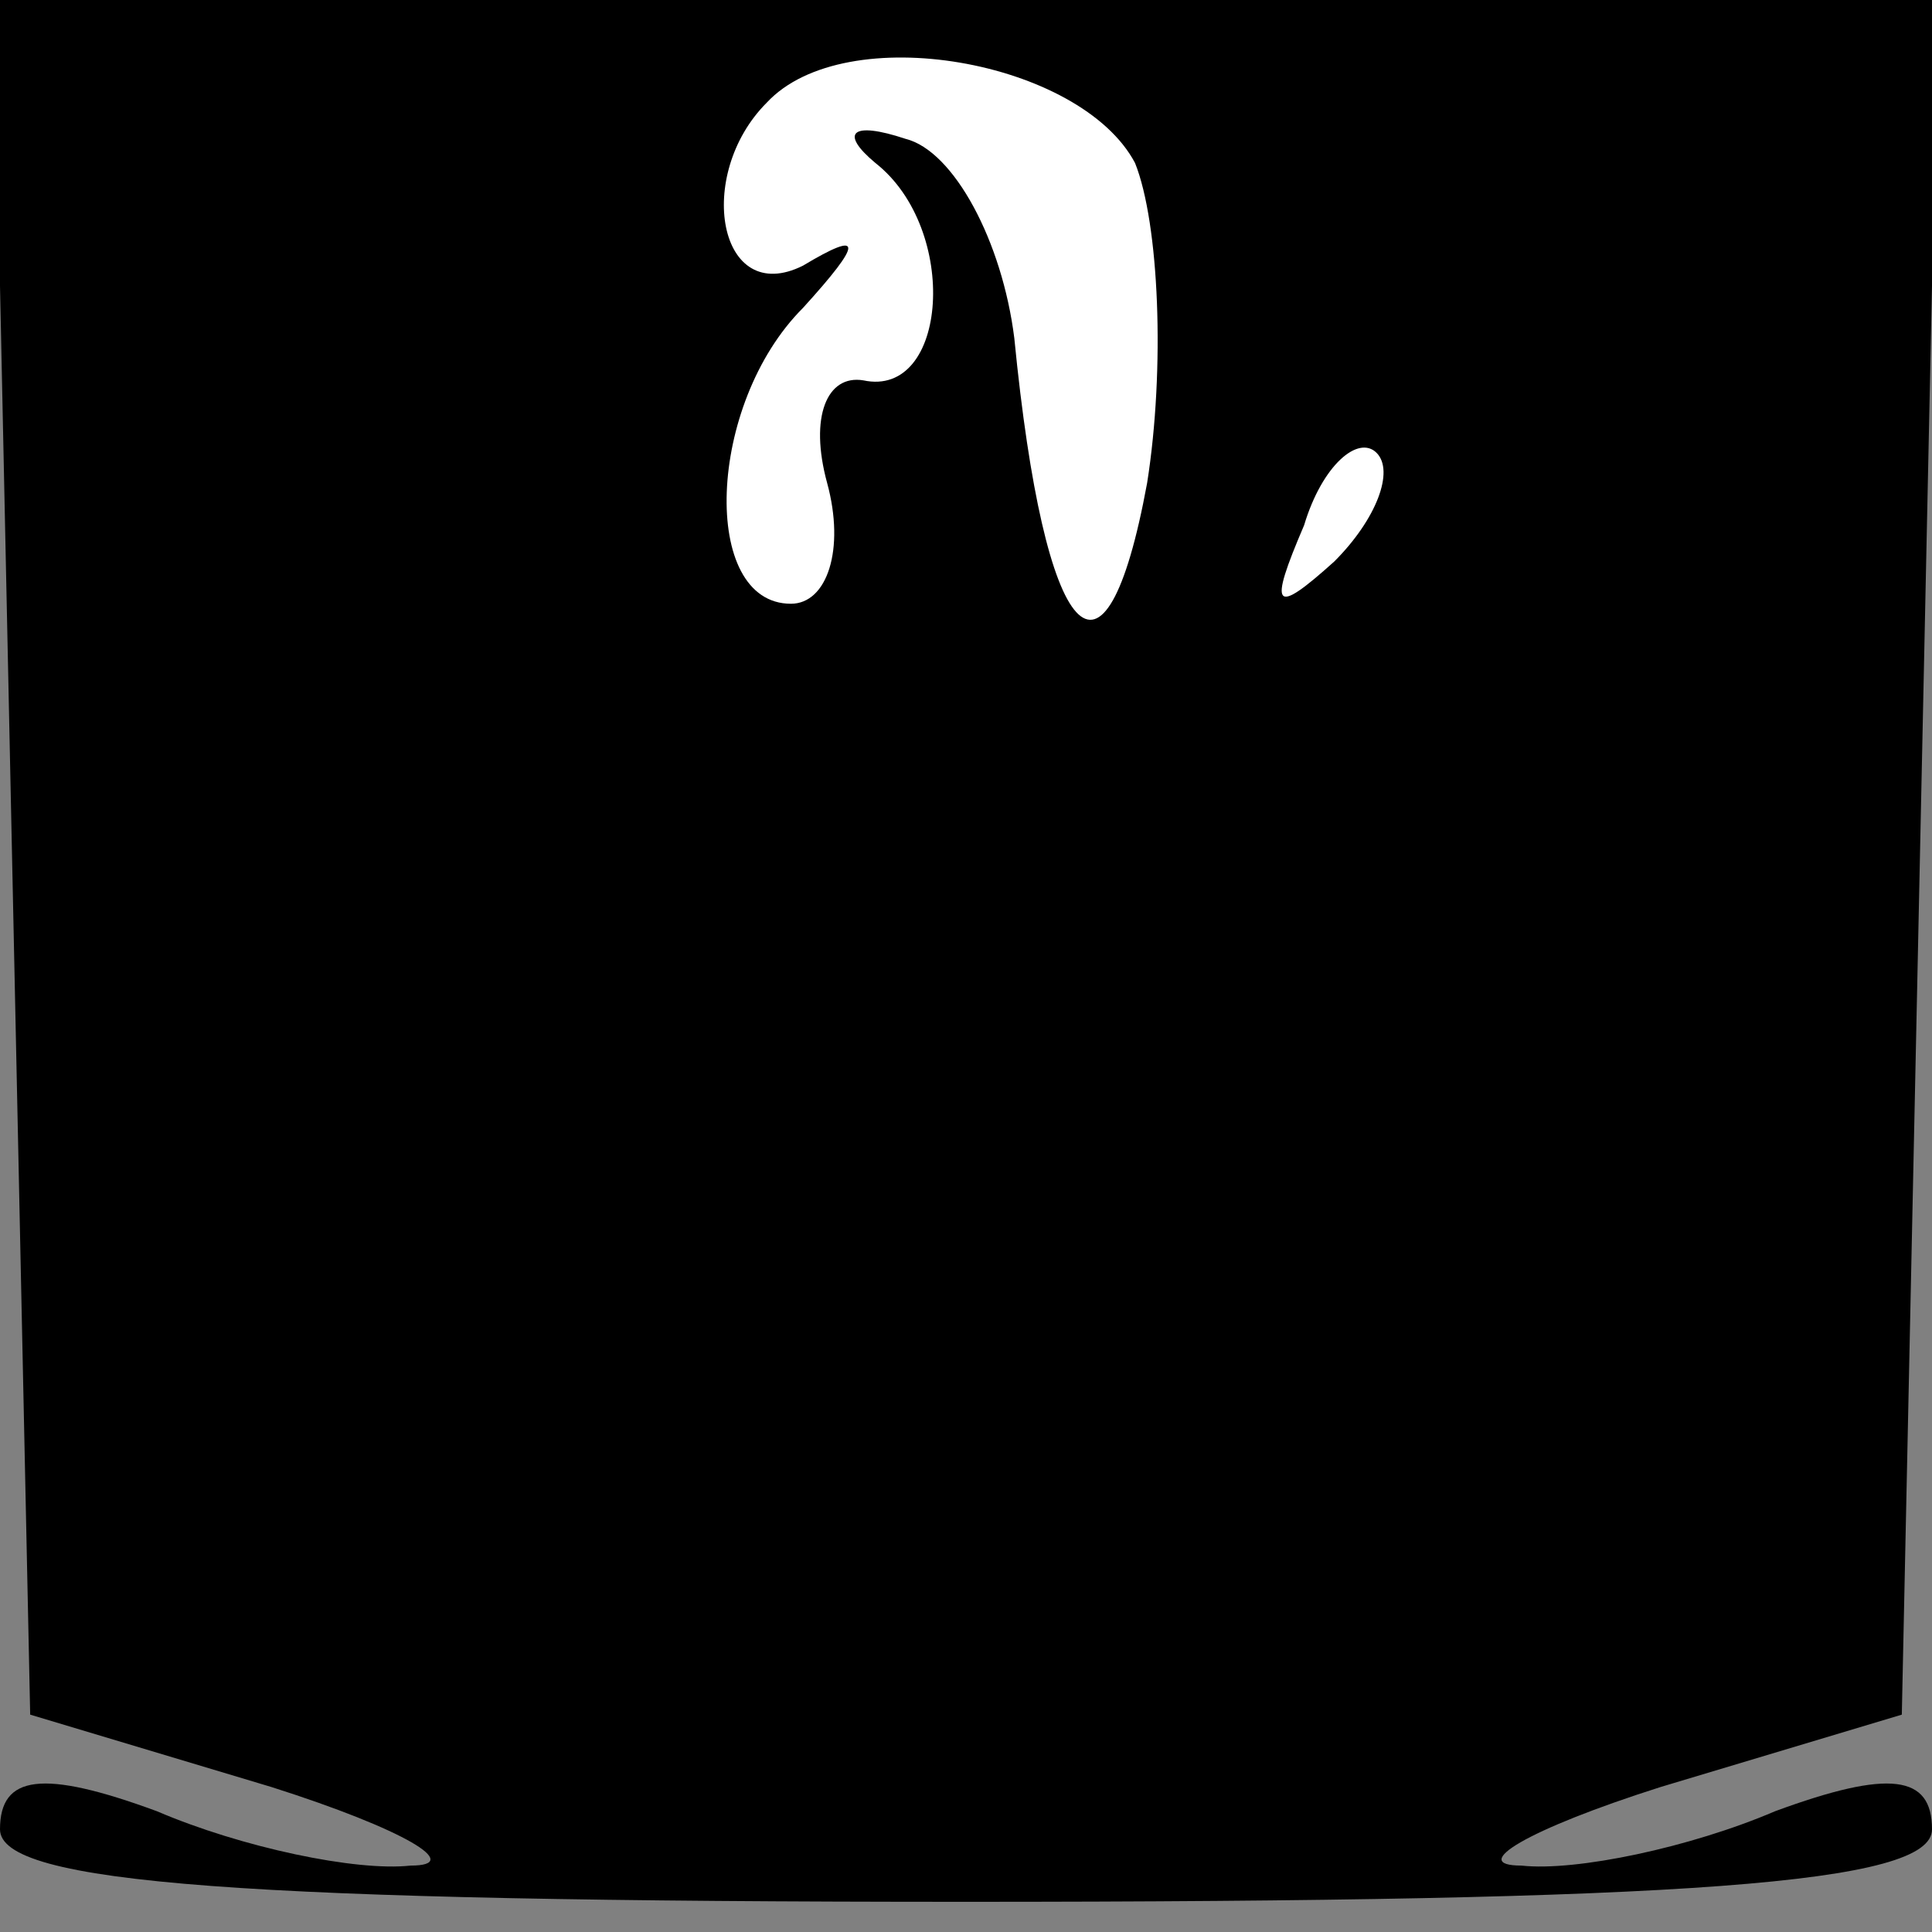 <?xml version="1.0" standalone="no"?>
<!DOCTYPE svg PUBLIC "-//W3C//DTD SVG 20010904//EN"
 "http://www.w3.org/TR/2001/REC-SVG-20010904/DTD/svg10.dtd">
<svg version="1.0" xmlns="http://www.w3.org/2000/svg"
 width="32pt" height="32pt" viewBox="0 0 32 32"
 preserveAspectRatio="xMidYMid meet">
<rect x="0" y="0" width="32" height="32" fill="#808080" stroke="none"/>
<g transform="translate(0,32) scale(0.1,-0.1)"
fill="#000000" stroke="none">
<path fill="#000000" stroke="none" d="M2 178 l3 -142 40 -12 c22 -7 32 -13
23 -13 -9 -1 -28 3 -42 9 -19 7 -26 6 -26 -3 0 -9 40 -12 160 -12 120 0 160 3
160 12 0 9 -7 10 -26 3 -14 -6 -33 -10 -42 -9 -9 0 1 6 23 13 l40 12 3 142 3
142 -161 0 -161 0 3 -142z"/>
<path fill="#ffffff" stroke="none" d="M188 293 c4 -10 5 -34 2 -53 -7 -38
-17 -27 -22 24 -2 16 -10 31 -18 33 -9 3 -11 1 -5 -4 14 -11 12 -39 -2 -36 -6
1 -9 -6 -6 -17 3 -11 0 -20 -6 -20 -15 0 -14 33 2 49 10 11 10 13 0 7 -14 -7
-18 15 -6 27 13 14 52 7 61 -10z"/>
<path fill="#ffffff" stroke="none" d="M221 227 c-10 -9 -11 -8 -5 6 3 10 9
15 12 12 3 -3 0 -11 -7 -18z"/>
</g>
</svg>
